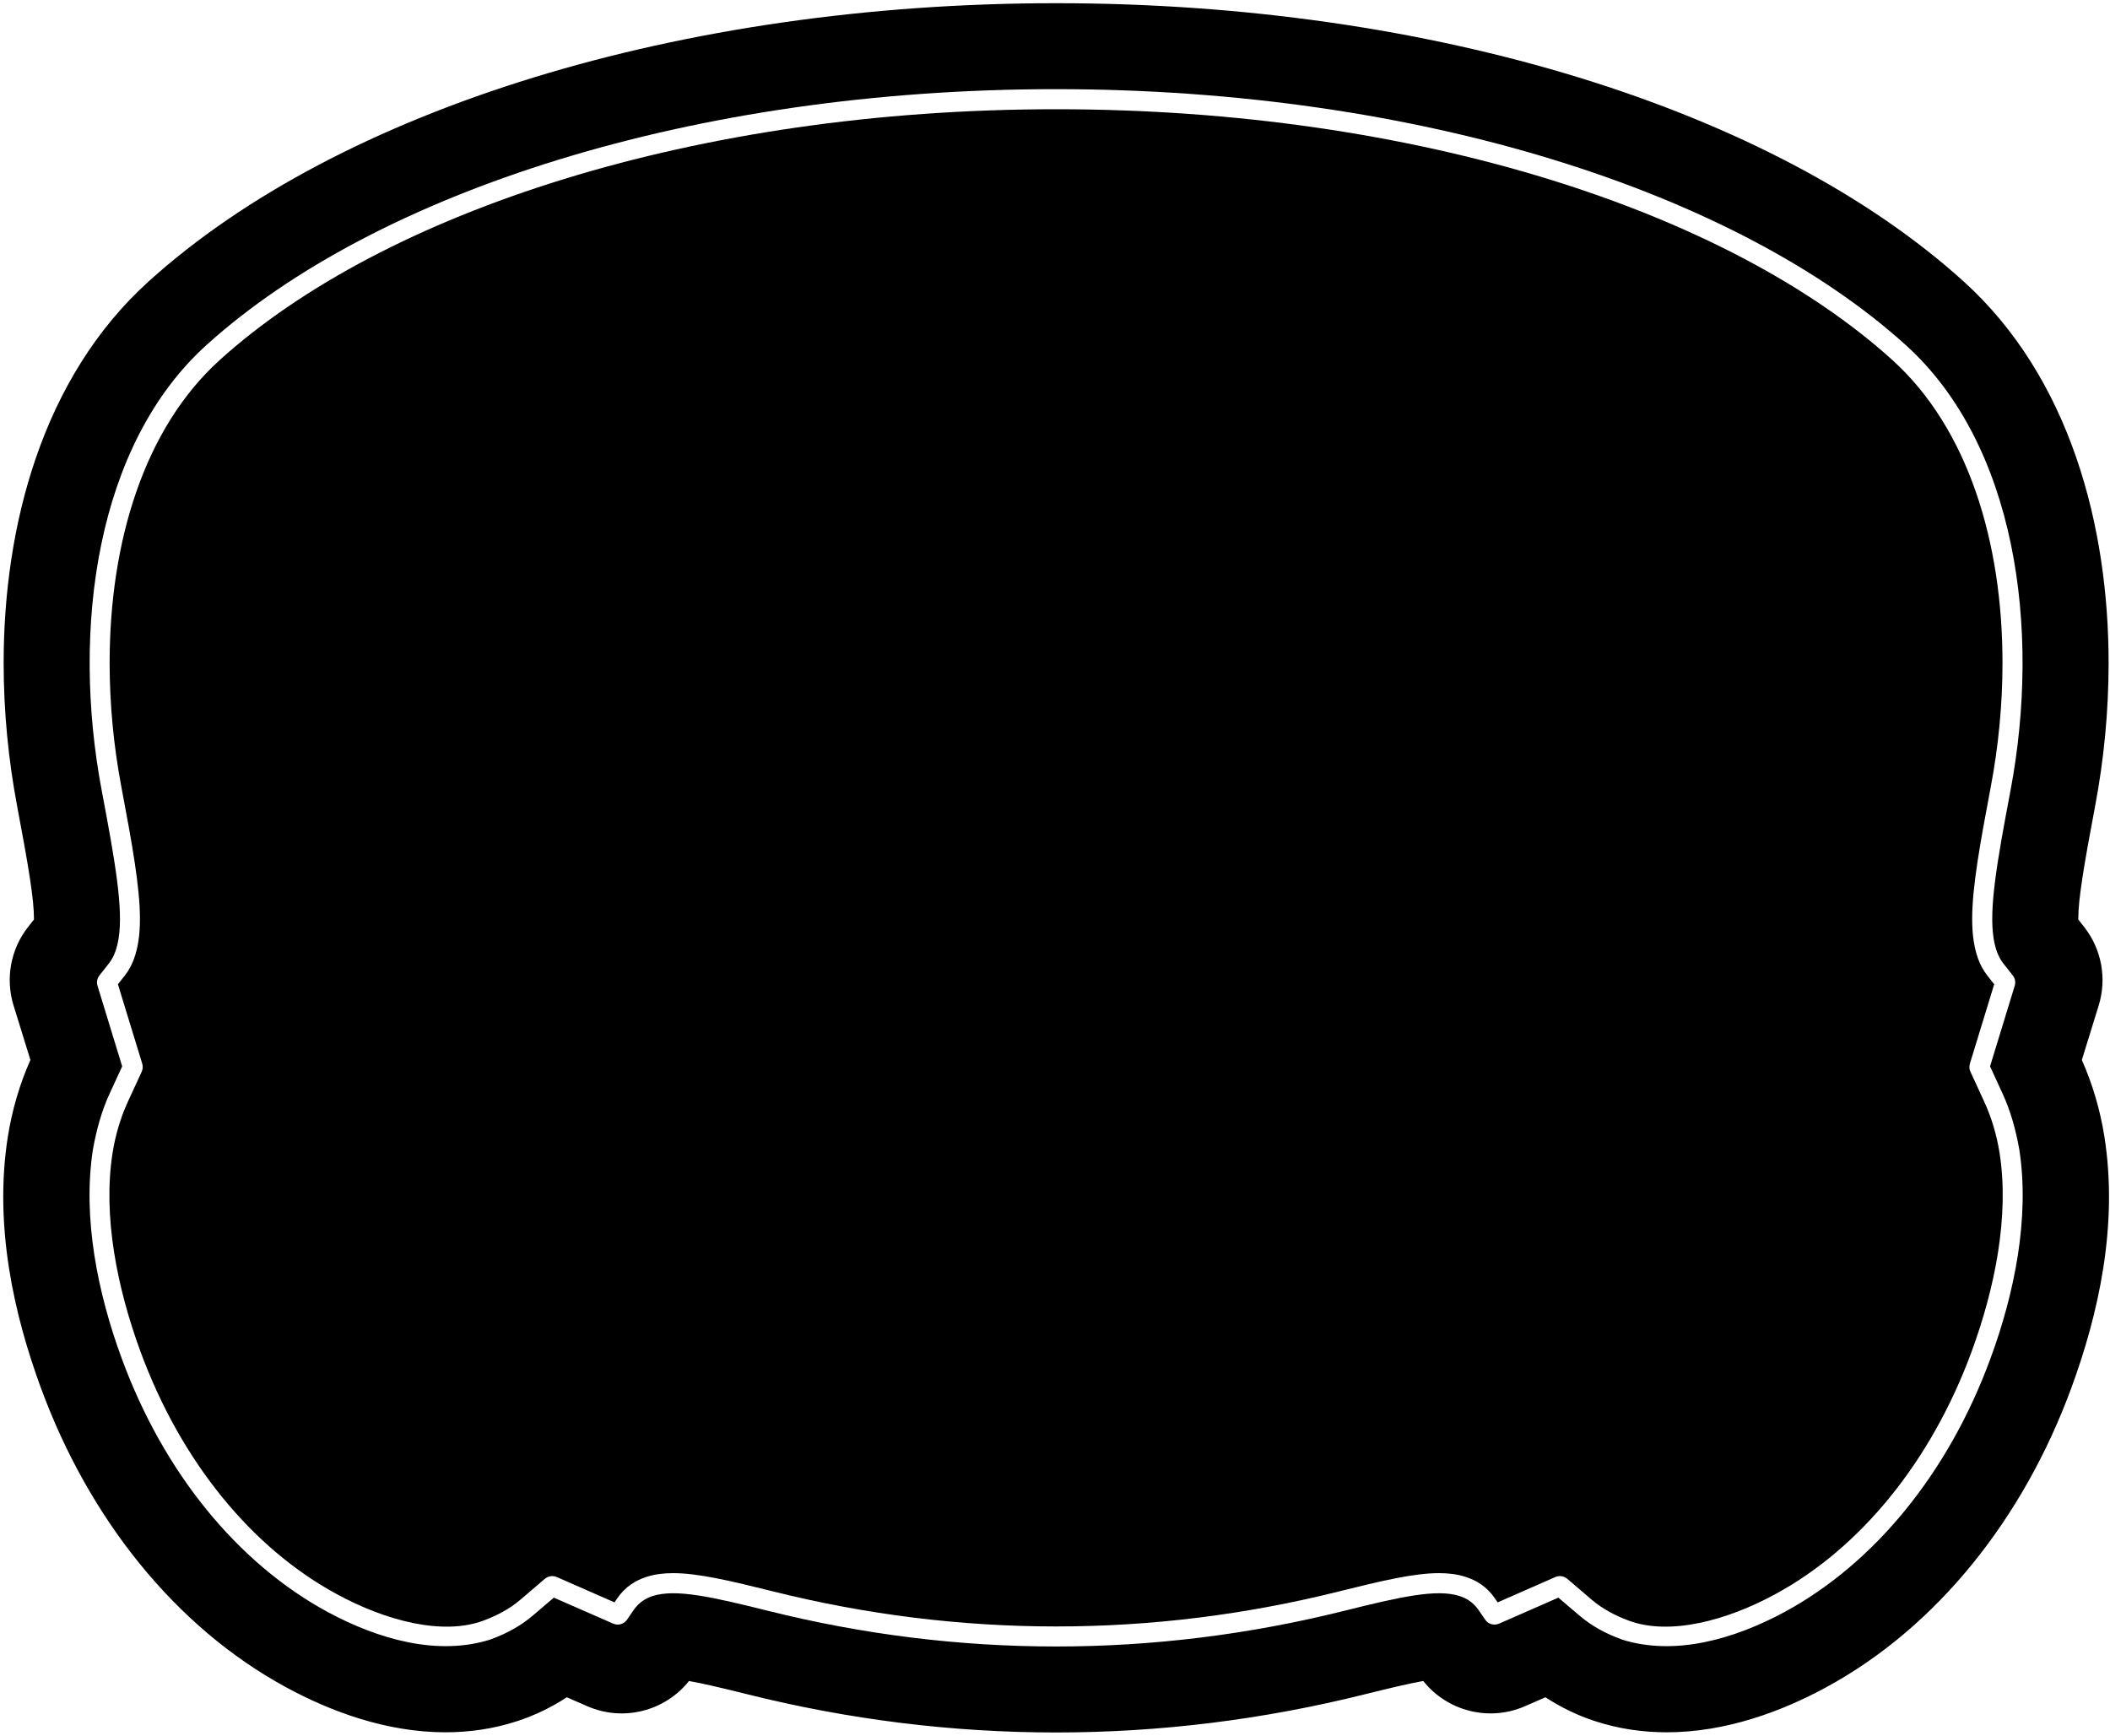 <?xml version="1.0" encoding="UTF-8"?>
<svg xmlns="http://www.w3.org/2000/svg" xmlns:xlink="http://www.w3.org/1999/xlink" width="468pt" height="385pt" viewBox="0 0 468 385" version="1.1">
<g id="surface1">
<path style=" stroke:none;fill-rule:nonzero;fill:rgb(0%,0%,0%);fill-opacity:1;" d="M 466.75 252.07 C 465.809 246.172 464.129 240.449 461.754 235.121 L 465.48 223.07 C 467.348 217.055 466.141 210.508 462.234 205.574 L 460.965 203.961 L 460.965 203.809 C 460.965 199.535 462.109 192.52 464.676 178.93 C 466.648 168.539 467.691 157.785 467.691 147.055 C 467.691 116.848 459.234 83.832 435.477 62.371 C 393.164 24.145 317.535 0.711 234.289 0.711 C 151.043 0.711 75.336 24.145 33.023 62.371 C 9.266 83.832 0.809 116.848 0.809 147.055 C 0.809 157.785 1.852 168.539 3.824 178.93 C 6.391 192.52 7.535 199.535 7.535 203.809 L 7.535 203.961 L 6.262 205.574 C 2.359 210.508 1.152 217.055 3.02 223.07 L 6.746 235.121 C 4.371 240.449 2.691 246.172 1.75 252.07 C -1.402 271.953 3.148 291.746 9.086 307.895 C 19.664 336.676 38.758 360.871 63.512 374.297 C 73.312 379.609 85.672 384.25 98.816 384.25 C 104.004 384.25 109.379 383.523 114.734 381.77 C 118.66 380.488 122.336 378.695 125.719 376.48 L 130.293 378.477 C 138.254 381.938 147.48 379.57 152.82 372.871 C 155.441 373.328 159.422 374.23 165.688 375.797 C 188.316 381.453 211.215 384.289 234.211 384.289 C 257.211 384.289 280.184 381.453 302.812 375.797 C 309.078 374.23 313.059 373.328 315.68 372.871 C 321.02 379.57 330.246 381.938 338.207 378.477 L 342.781 376.48 C 346.164 378.695 349.84 380.488 353.766 381.77 C 359.121 383.523 364.496 384.25 369.684 384.25 C 382.828 384.25 395.188 379.609 404.988 374.297 C 429.742 360.871 448.836 336.676 459.414 307.895 C 465.352 291.746 469.902 271.953 466.75 252.07 Z M 441.492 301.32 C 432.234 326.582 415.836 346.691 395.887 357.527 C 384.461 363.703 371.359 367.34 359.738 363.676 C 359.688 363.676 359.688 363.625 359.641 363.625 C 356.242 362.395 353.039 360.703 350.184 358.246 L 345.652 354.379 L 332.504 360.141 C 331.367 360.629 330.09 360.27 329.398 359.242 L 327.871 357.016 C 326.738 355.453 325.359 354.555 323.734 354.02 C 318.66 352.406 310.781 354.148 298.176 357.297 C 277.047 362.574 255.672 365.215 234.246 365.215 C 212.82 365.215 191.445 362.574 170.32 357.297 C 157.711 354.148 149.828 352.406 144.758 354.02 C 143.133 354.555 141.754 355.453 140.621 357.016 L 139.094 359.242 C 138.402 360.27 137.125 360.629 135.992 360.141 L 122.84 354.379 L 118.309 358.246 C 115.453 360.703 112.254 362.395 108.855 363.625 C 108.805 363.625 108.805 363.676 108.754 363.676 C 97.133 367.34 84.031 363.703 72.605 357.527 C 52.66 346.691 36.258 326.582 27 301.32 C 21.68 286.898 18.281 270.172 20.598 255.055 C 21.387 250.598 22.566 246.344 24.34 242.527 L 27.098 236.531 L 21.633 218.676 C 21.387 217.883 21.531 217.012 22.074 216.344 L 24.191 213.656 C 25.375 212.117 25.965 210.25 26.309 208.148 C 27.344 201.562 25.621 191.496 22.566 175.383 C 15.77 139.414 21.336 98.629 45.812 76.52 C 83.344 42.602 153.621 19.777 234.195 19.777 C 314.77 19.777 385.148 42.602 422.68 76.52 C 447.156 98.629 452.723 139.414 445.926 175.383 C 442.871 191.496 441.148 201.562 442.184 208.148 C 442.527 210.25 443.117 212.117 444.301 213.656 L 446.418 216.344 C 446.961 217.012 447.109 217.883 446.863 218.676 L 441.395 236.531 L 444.152 242.527 C 445.926 246.344 447.109 250.598 447.895 255.055 C 450.211 270.172 446.812 286.898 441.492 301.32 "/>
<path style=" stroke:none;fill-rule:nonzero;fill:rgb(0%,0%,0%);fill-opacity:1;" d="M 440.113 244.391 L 437.051 237.742 C 436.781 237.18 436.742 236.531 436.922 235.938 L 442.312 218.328 L 440.801 216.406 C 438.93 214.031 438.18 211.285 437.785 208.844 C 437.531 207.266 437.43 205.574 437.43 203.809 C 437.43 196.828 439.133 187.32 441.551 174.555 C 443.254 165.566 444.156 156.262 444.156 147.055 C 444.156 120.32 436.566 95.07 419.695 79.828 C 383.273 46.914 314.227 24.23 234.273 24.23 C 154.32 24.23 85.199 46.914 48.773 79.828 C 31.902 95.07 24.316 120.32 24.316 147.055 C 24.316 156.262 25.219 165.566 26.922 174.555 C 29.336 187.32 31.039 196.828 31.039 203.809 C 31.039 205.574 30.938 207.266 30.684 208.844 C 30.289 211.285 29.539 214.031 27.672 216.406 L 26.156 218.328 L 31.547 235.938 C 31.727 236.531 31.688 237.18 31.422 237.742 L 28.355 244.391 C 26.781 247.824 25.609 251.66 24.965 255.754 C 22.762 269.738 26.004 285.758 31.152 299.781 C 40.129 324.219 55.867 343.402 74.711 353.609 C 85.477 359.473 98.203 362.879 107.305 359.445 C 110.203 358.363 113.016 356.891 115.406 354.855 L 120.832 350.215 C 121.582 349.582 122.625 349.426 123.516 349.82 L 136.293 355.43 L 136.93 354.5 C 138.684 351.945 140.996 350.547 143.375 349.785 C 145.254 349.172 147.25 348.945 149.297 348.945 C 154.906 348.945 162.238 350.699 171.383 352.977 C 192.156 358.176 213.219 360.77 234.273 360.77 C 255.328 360.77 276.316 358.176 297.09 352.977 C 306.23 350.699 313.566 348.945 319.172 348.945 C 321.219 348.945 323.215 349.172 325.098 349.785 C 327.473 350.547 329.789 351.945 331.543 354.5 L 332.18 355.43 L 344.953 349.82 C 345.844 349.426 346.887 349.582 347.637 350.215 L 353.066 354.855 C 355.457 356.891 358.266 358.363 361.164 359.445 C 370.266 362.879 382.992 359.473 393.762 353.609 C 412.602 343.402 428.34 324.219 437.316 299.781 C 442.465 285.758 445.707 269.738 443.508 255.754 C 442.859 251.66 441.691 247.824 440.113 244.391 "/>
</g>
</svg>
